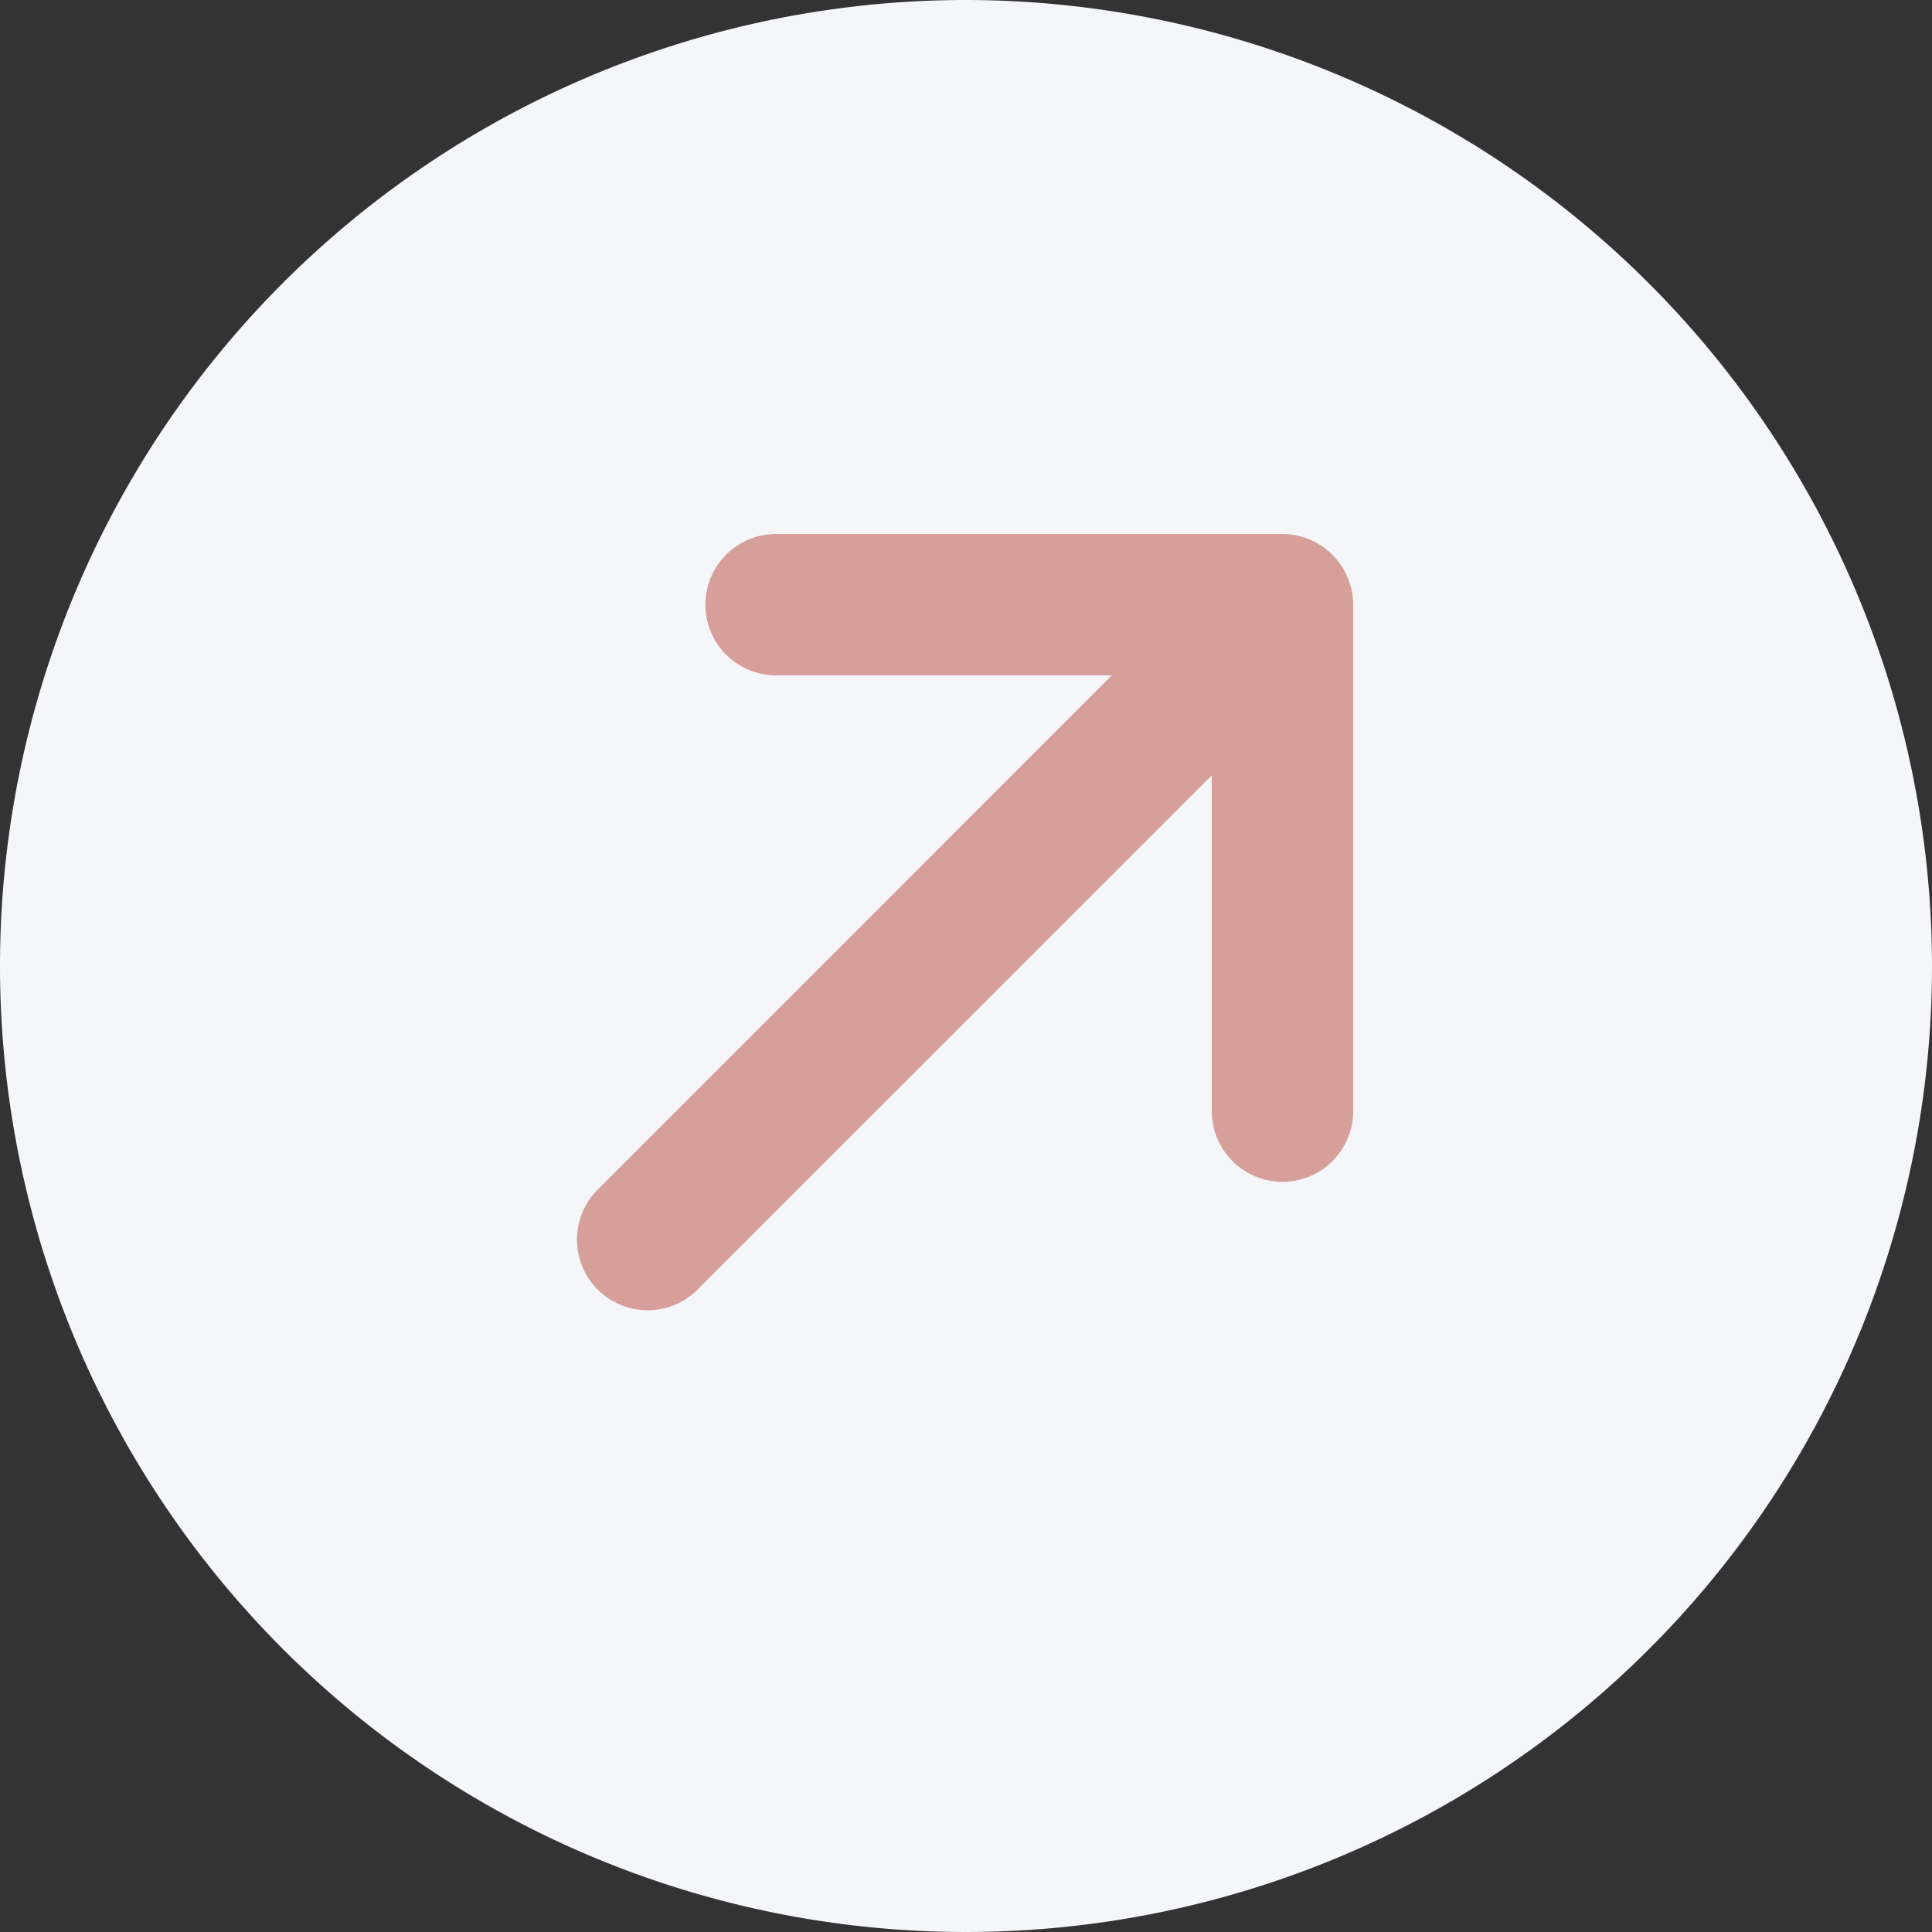 <svg xmlns="http://www.w3.org/2000/svg" width="20.5" height="20.5" viewBox="0 0 20.5 20.5">
  <rect x="0" y="0" width="20.5" height="20.5" fill="#333333" stroke="none"/>
  <g id="Group_2703" data-name="Group 2703" transform="translate(-167.75 -61.75)">
    <path id="Path_1190" data-name="Path 1190" d="M178,61.75A10.25,10.25,0,1,0,188.25,72,10.261,10.261,0,0,0,178,61.75Z" fill="#f5f6f9"/>
    <path id="Path_1191" data-name="Path 1191" d="M181.645,67.474a.751.751,0,0,0-.287-.058h-5.373a.75.75,0,0,0,0,1.5h3.563l-5.437,5.438a.75.75,0,1,0,1.06,1.06l5.437-5.437V73.54a.75.75,0,0,0,1.5,0V68.166a.753.753,0,0,0-.463-.692Z" fill="#d69f99"/>
  </g>
</svg>
